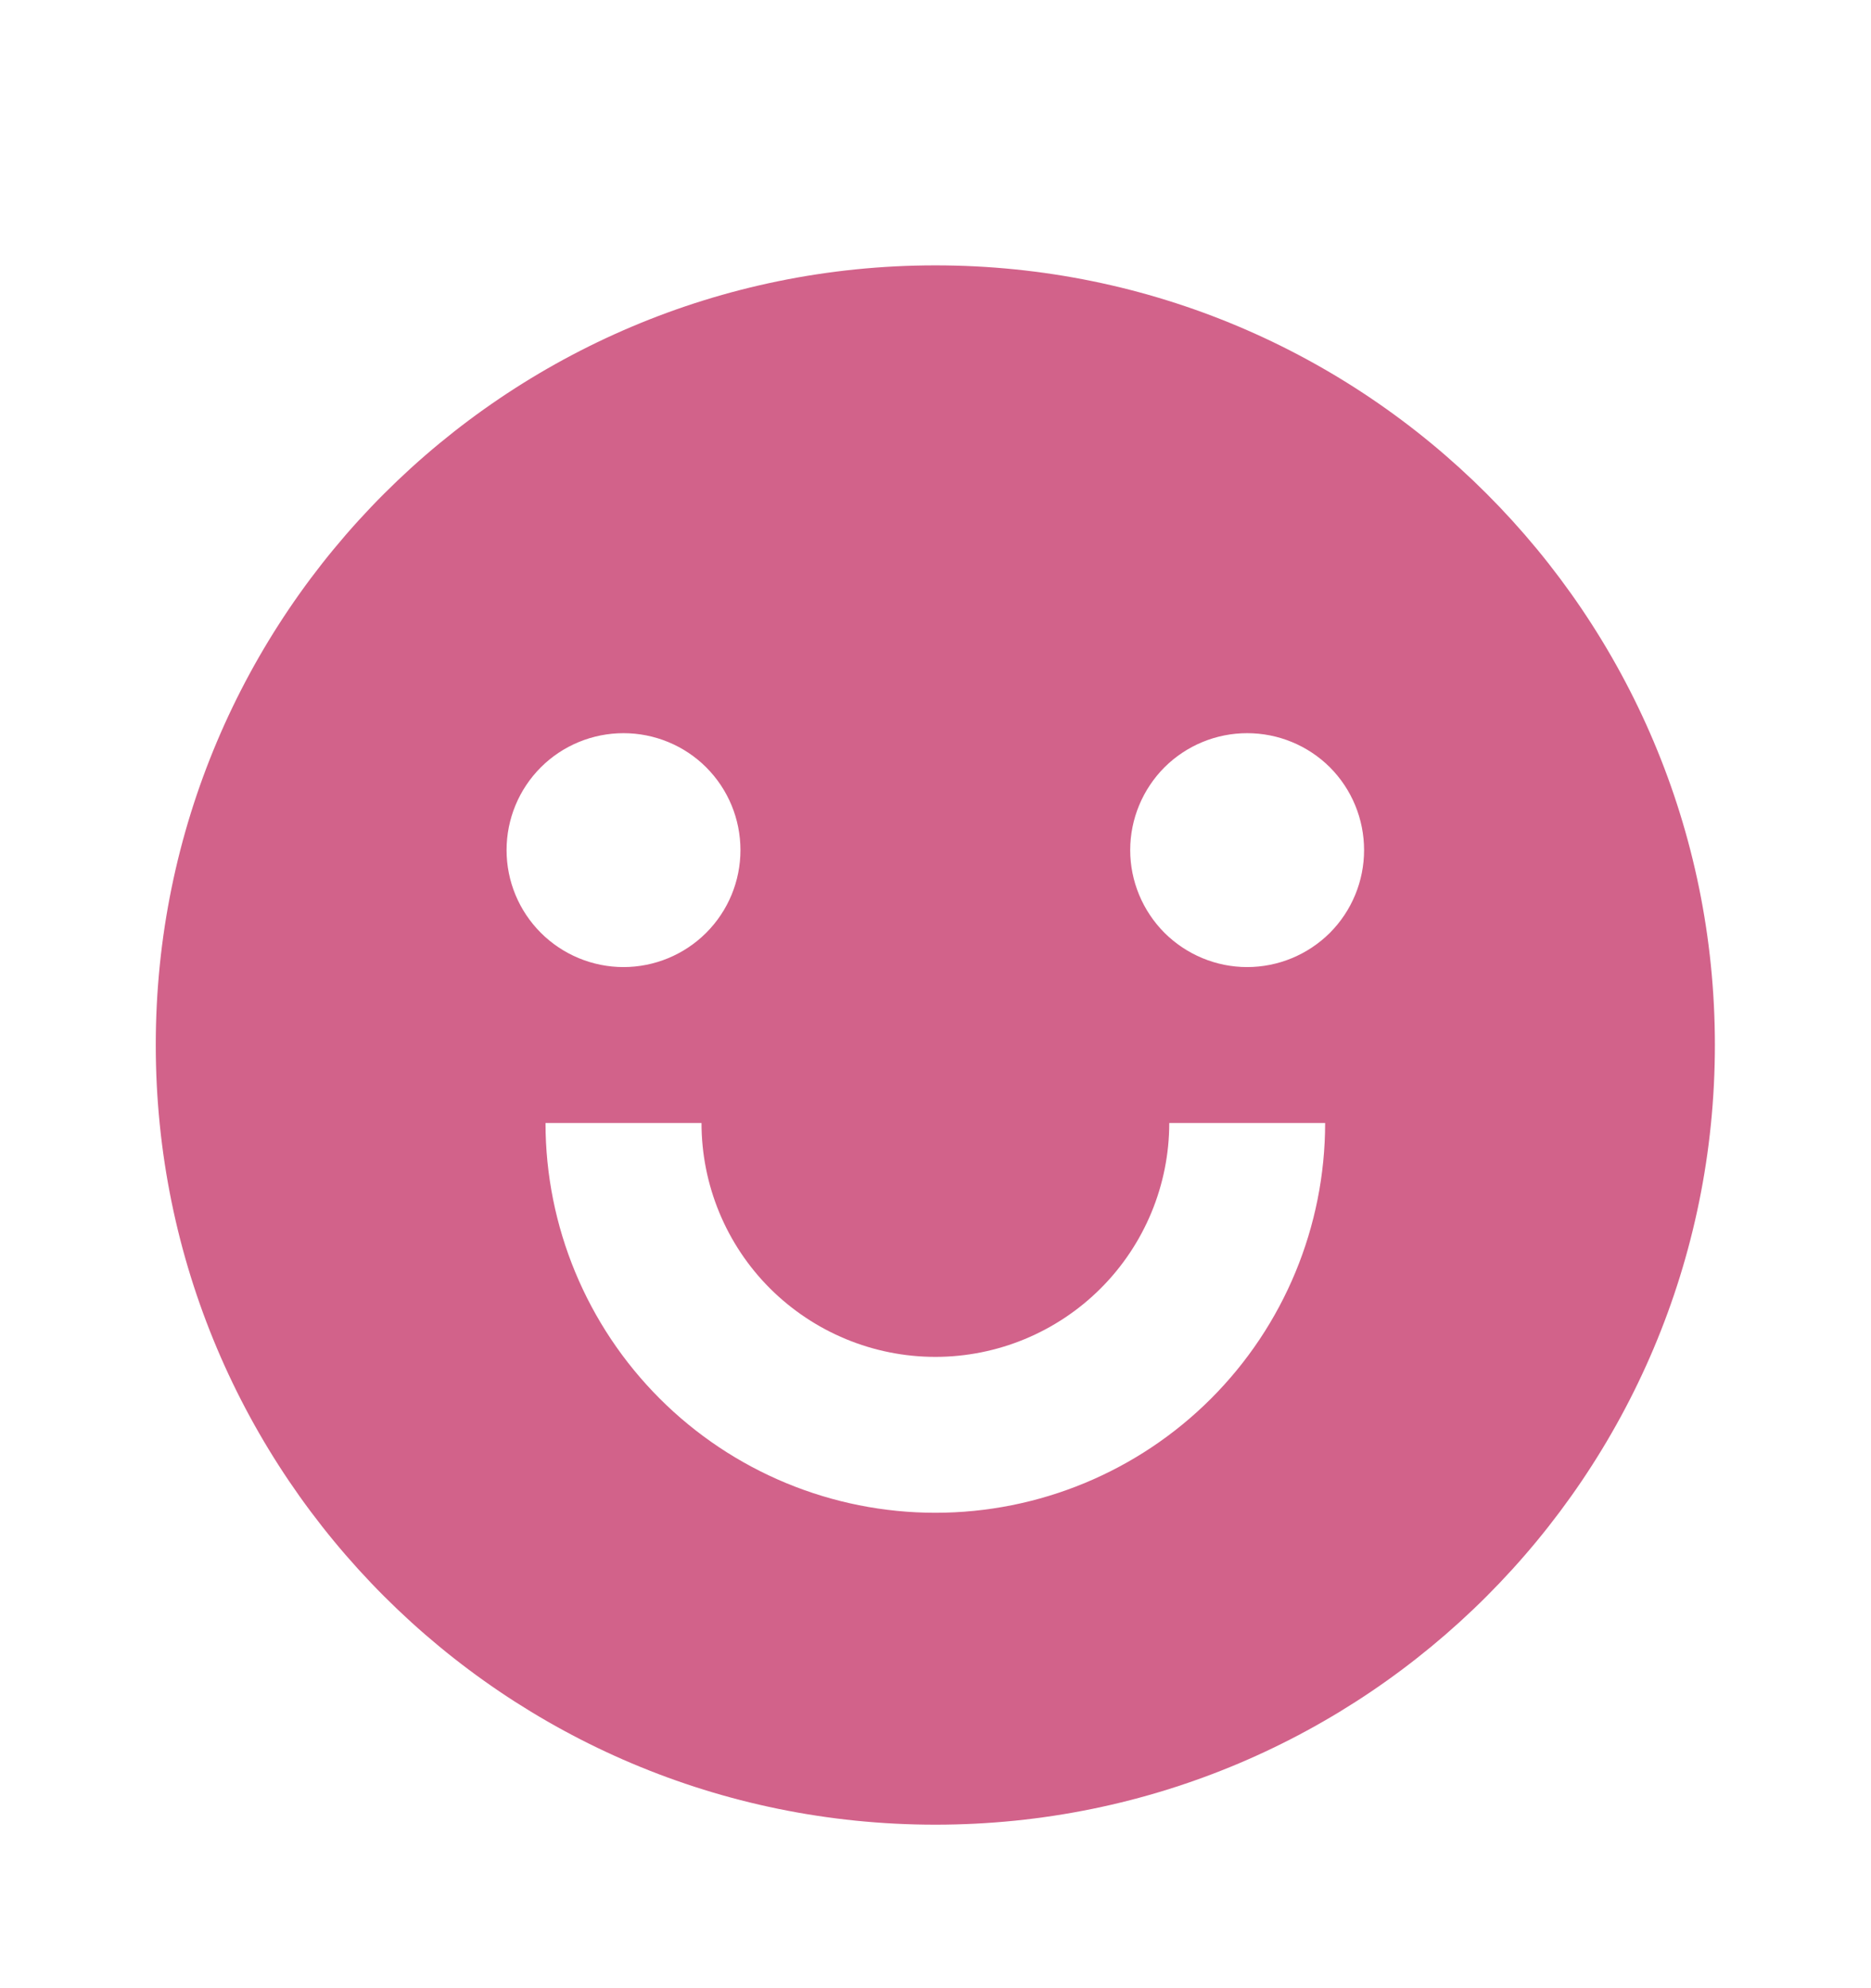 <svg width="16" height="17" viewBox="0 0 16 17" fill="none" xmlns="http://www.w3.org/2000/svg">
<g clip-path="url(#clip0_790_96)">
<path d="M7.999 15.602C4.317 15.602 1.332 12.617 1.332 8.935C1.332 5.253 4.317 2.269 7.999 2.269C11.681 2.269 14.665 5.253 14.665 8.935C14.665 12.617 11.681 15.602 7.999 15.602ZM4.665 9.602C4.665 10.486 5.017 11.334 5.642 11.959C6.267 12.584 7.115 12.935 7.999 12.935C8.883 12.935 9.731 12.584 10.356 11.959C10.981 11.334 11.332 10.486 11.332 9.602L9.999 9.602C9.999 10.132 9.788 10.641 9.413 11.016C9.038 11.391 8.529 11.602 7.999 11.602C7.468 11.602 6.96 11.391 6.584 11.016C6.209 10.641 5.999 10.132 5.999 9.602H4.665ZM5.332 8.269C5.597 8.269 5.852 8.163 6.039 7.976C6.227 7.788 6.332 7.534 6.332 7.269C6.332 7.003 6.227 6.749 6.039 6.561C5.852 6.374 5.597 6.269 5.332 6.269C5.067 6.269 4.812 6.374 4.625 6.561C4.437 6.749 4.332 7.003 4.332 7.269C4.332 7.534 4.437 7.788 4.625 7.976C4.812 8.163 5.067 8.269 5.332 8.269ZM10.665 8.269C10.931 8.269 11.185 8.163 11.373 7.976C11.56 7.788 11.665 7.534 11.665 7.269C11.665 7.003 11.56 6.749 11.373 6.561C11.185 6.374 10.931 6.269 10.665 6.269C10.4 6.269 10.146 6.374 9.958 6.561C9.771 6.749 9.665 7.003 9.665 7.269C9.665 7.534 9.771 7.788 9.958 7.976C10.146 8.163 10.4 8.269 10.665 8.269Z" fill="#D2628A"/>
</g>
<defs>
<clipPath id="clip0_790_96">
<rect width="16" height="16" fill="white" transform="translate(0 0.936)"/>
</clipPath>
</defs>
</svg>
